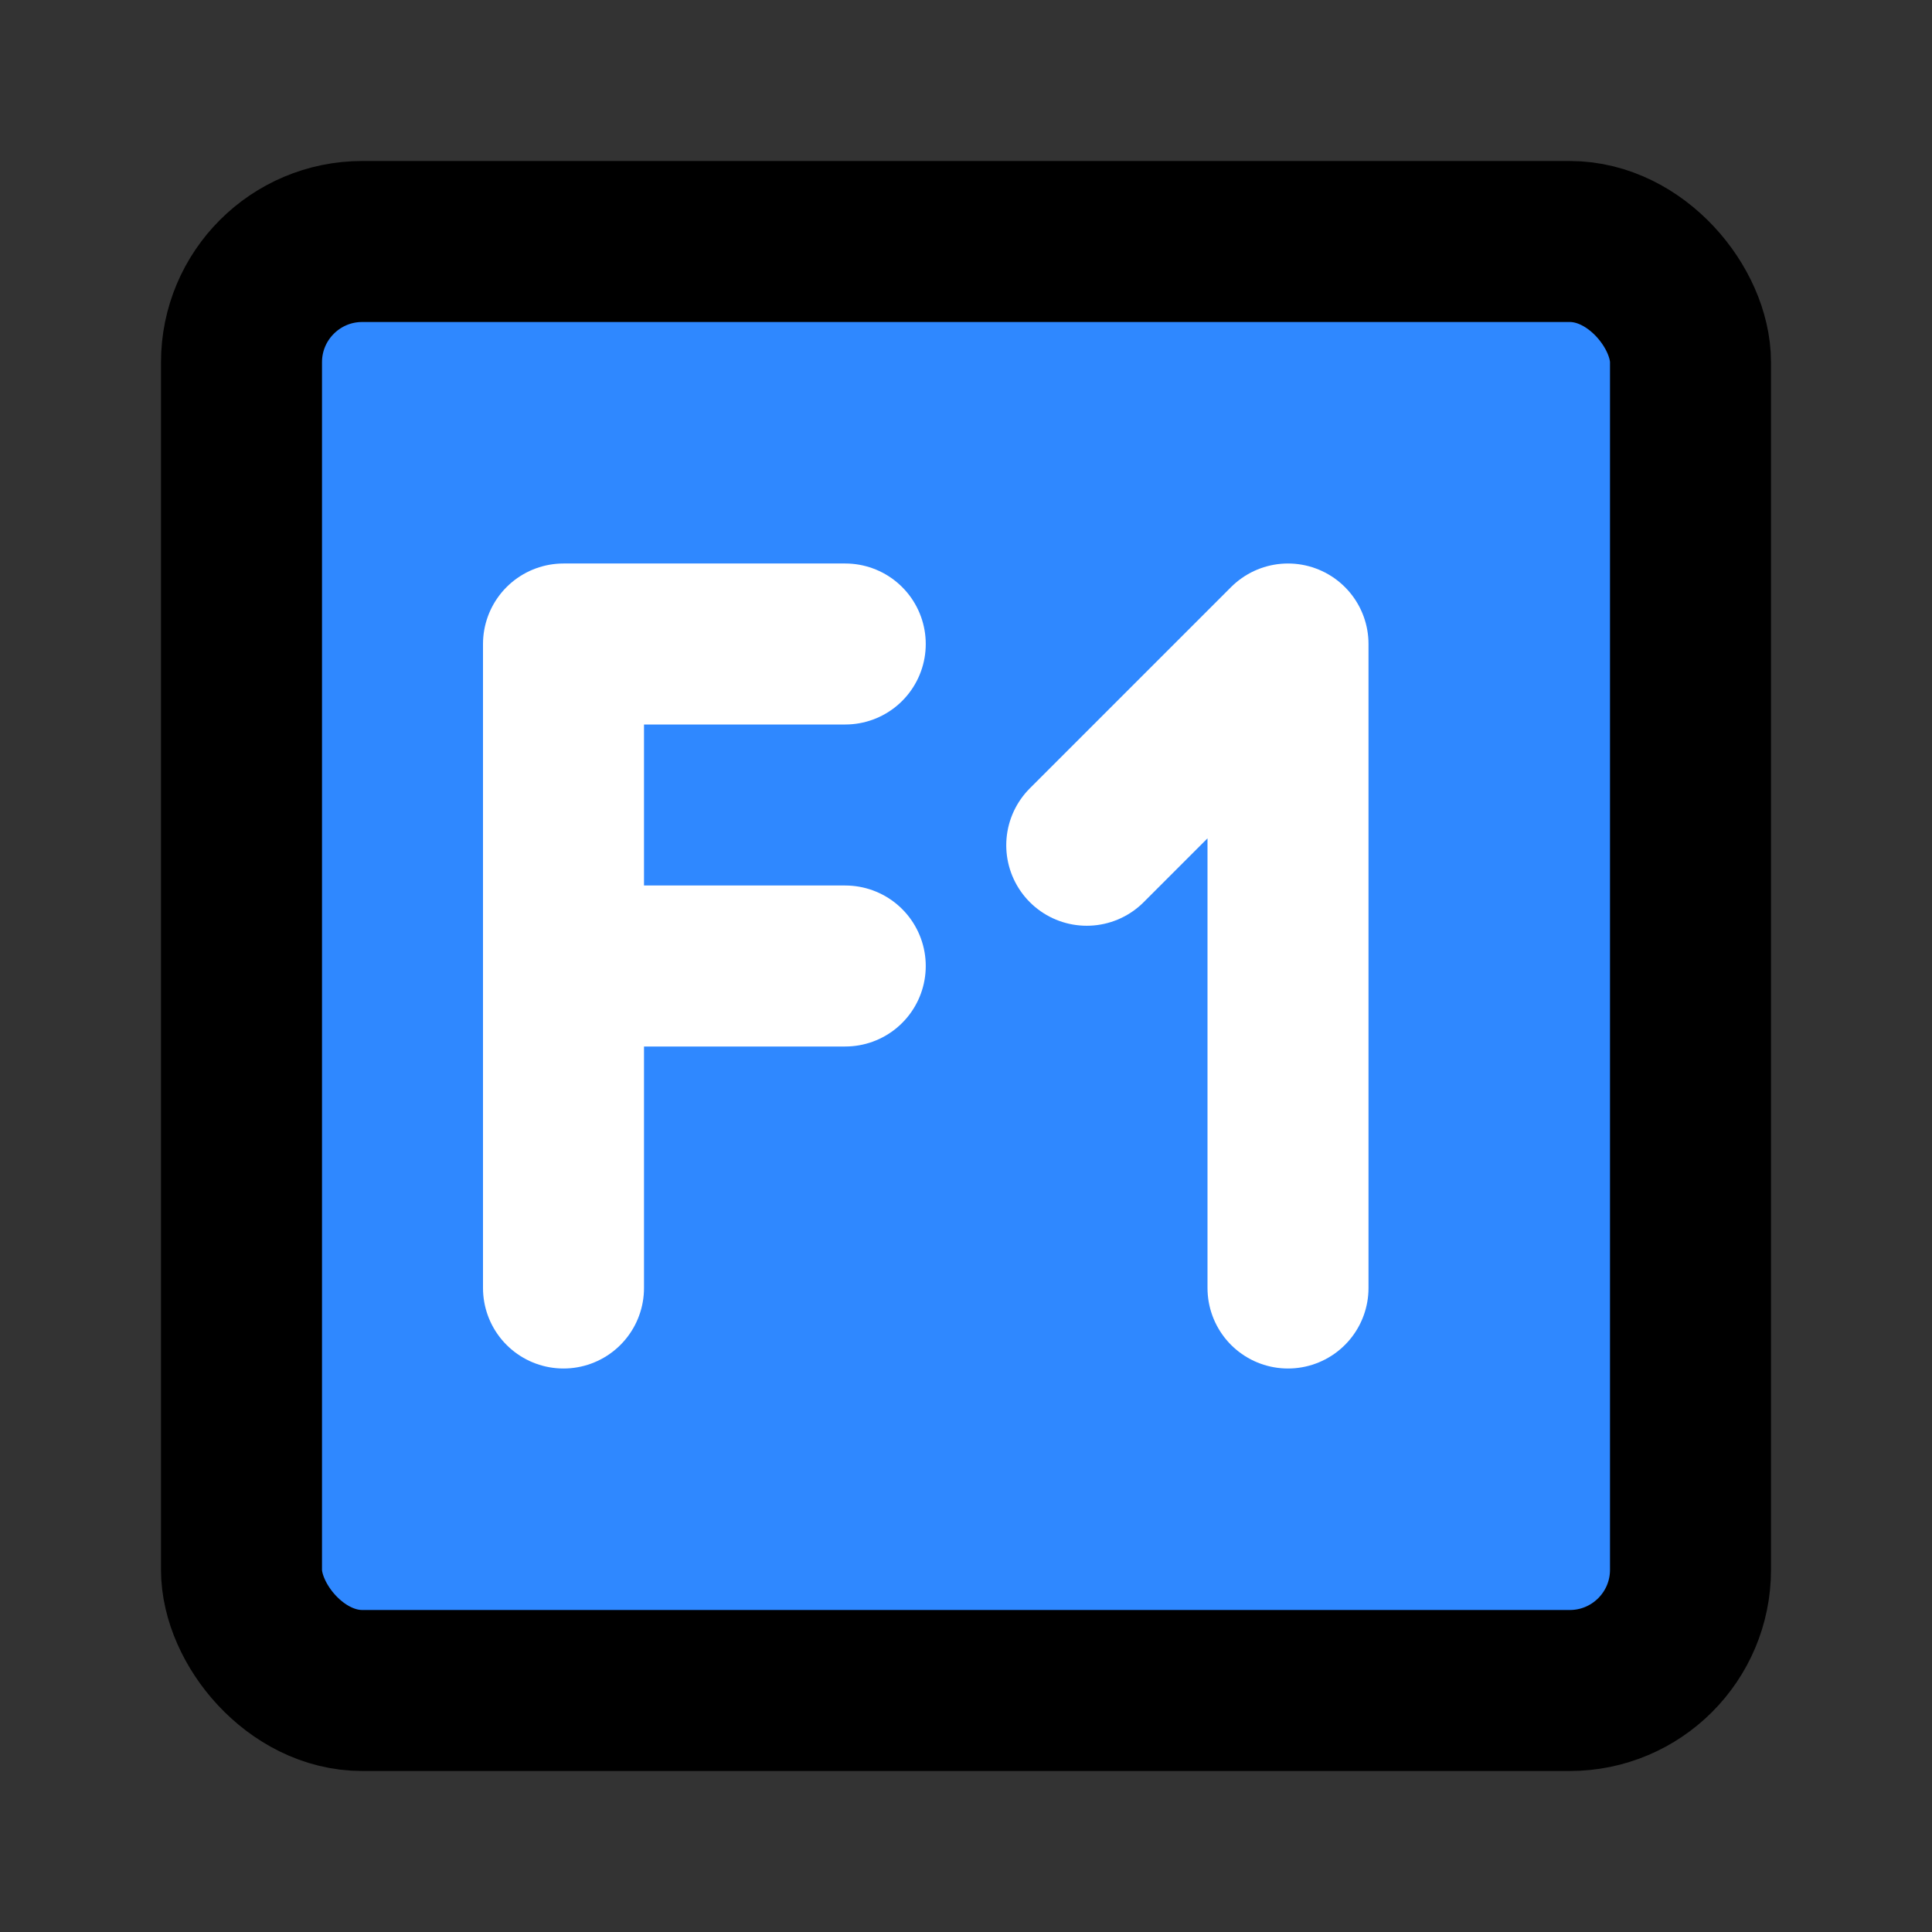 <?xml version="1.0" ?><svg fill="none" height="48" viewBox="0 0 48 48" width="48" xmlns="http://www.w3.org/2000/svg"><rect x="0" y="0" width="48" height="48" fill="#333333" stroke="none"/><rect fill="#2F88FF" height="36" rx="3" stroke="black" stroke-linecap="round" stroke-linejoin="round" stroke-width="4" width="36" x="6" y="6"/><path d="M27 21L32 16L32 32" stroke="white" stroke-linecap="round" stroke-linejoin="round" stroke-width="4"/><path d="M21 16H14V32" stroke="white" stroke-linecap="round" stroke-linejoin="round" stroke-width="4"/><path d="M14 24H21" stroke="white" stroke-linecap="round" stroke-linejoin="round" stroke-width="4"/></svg>